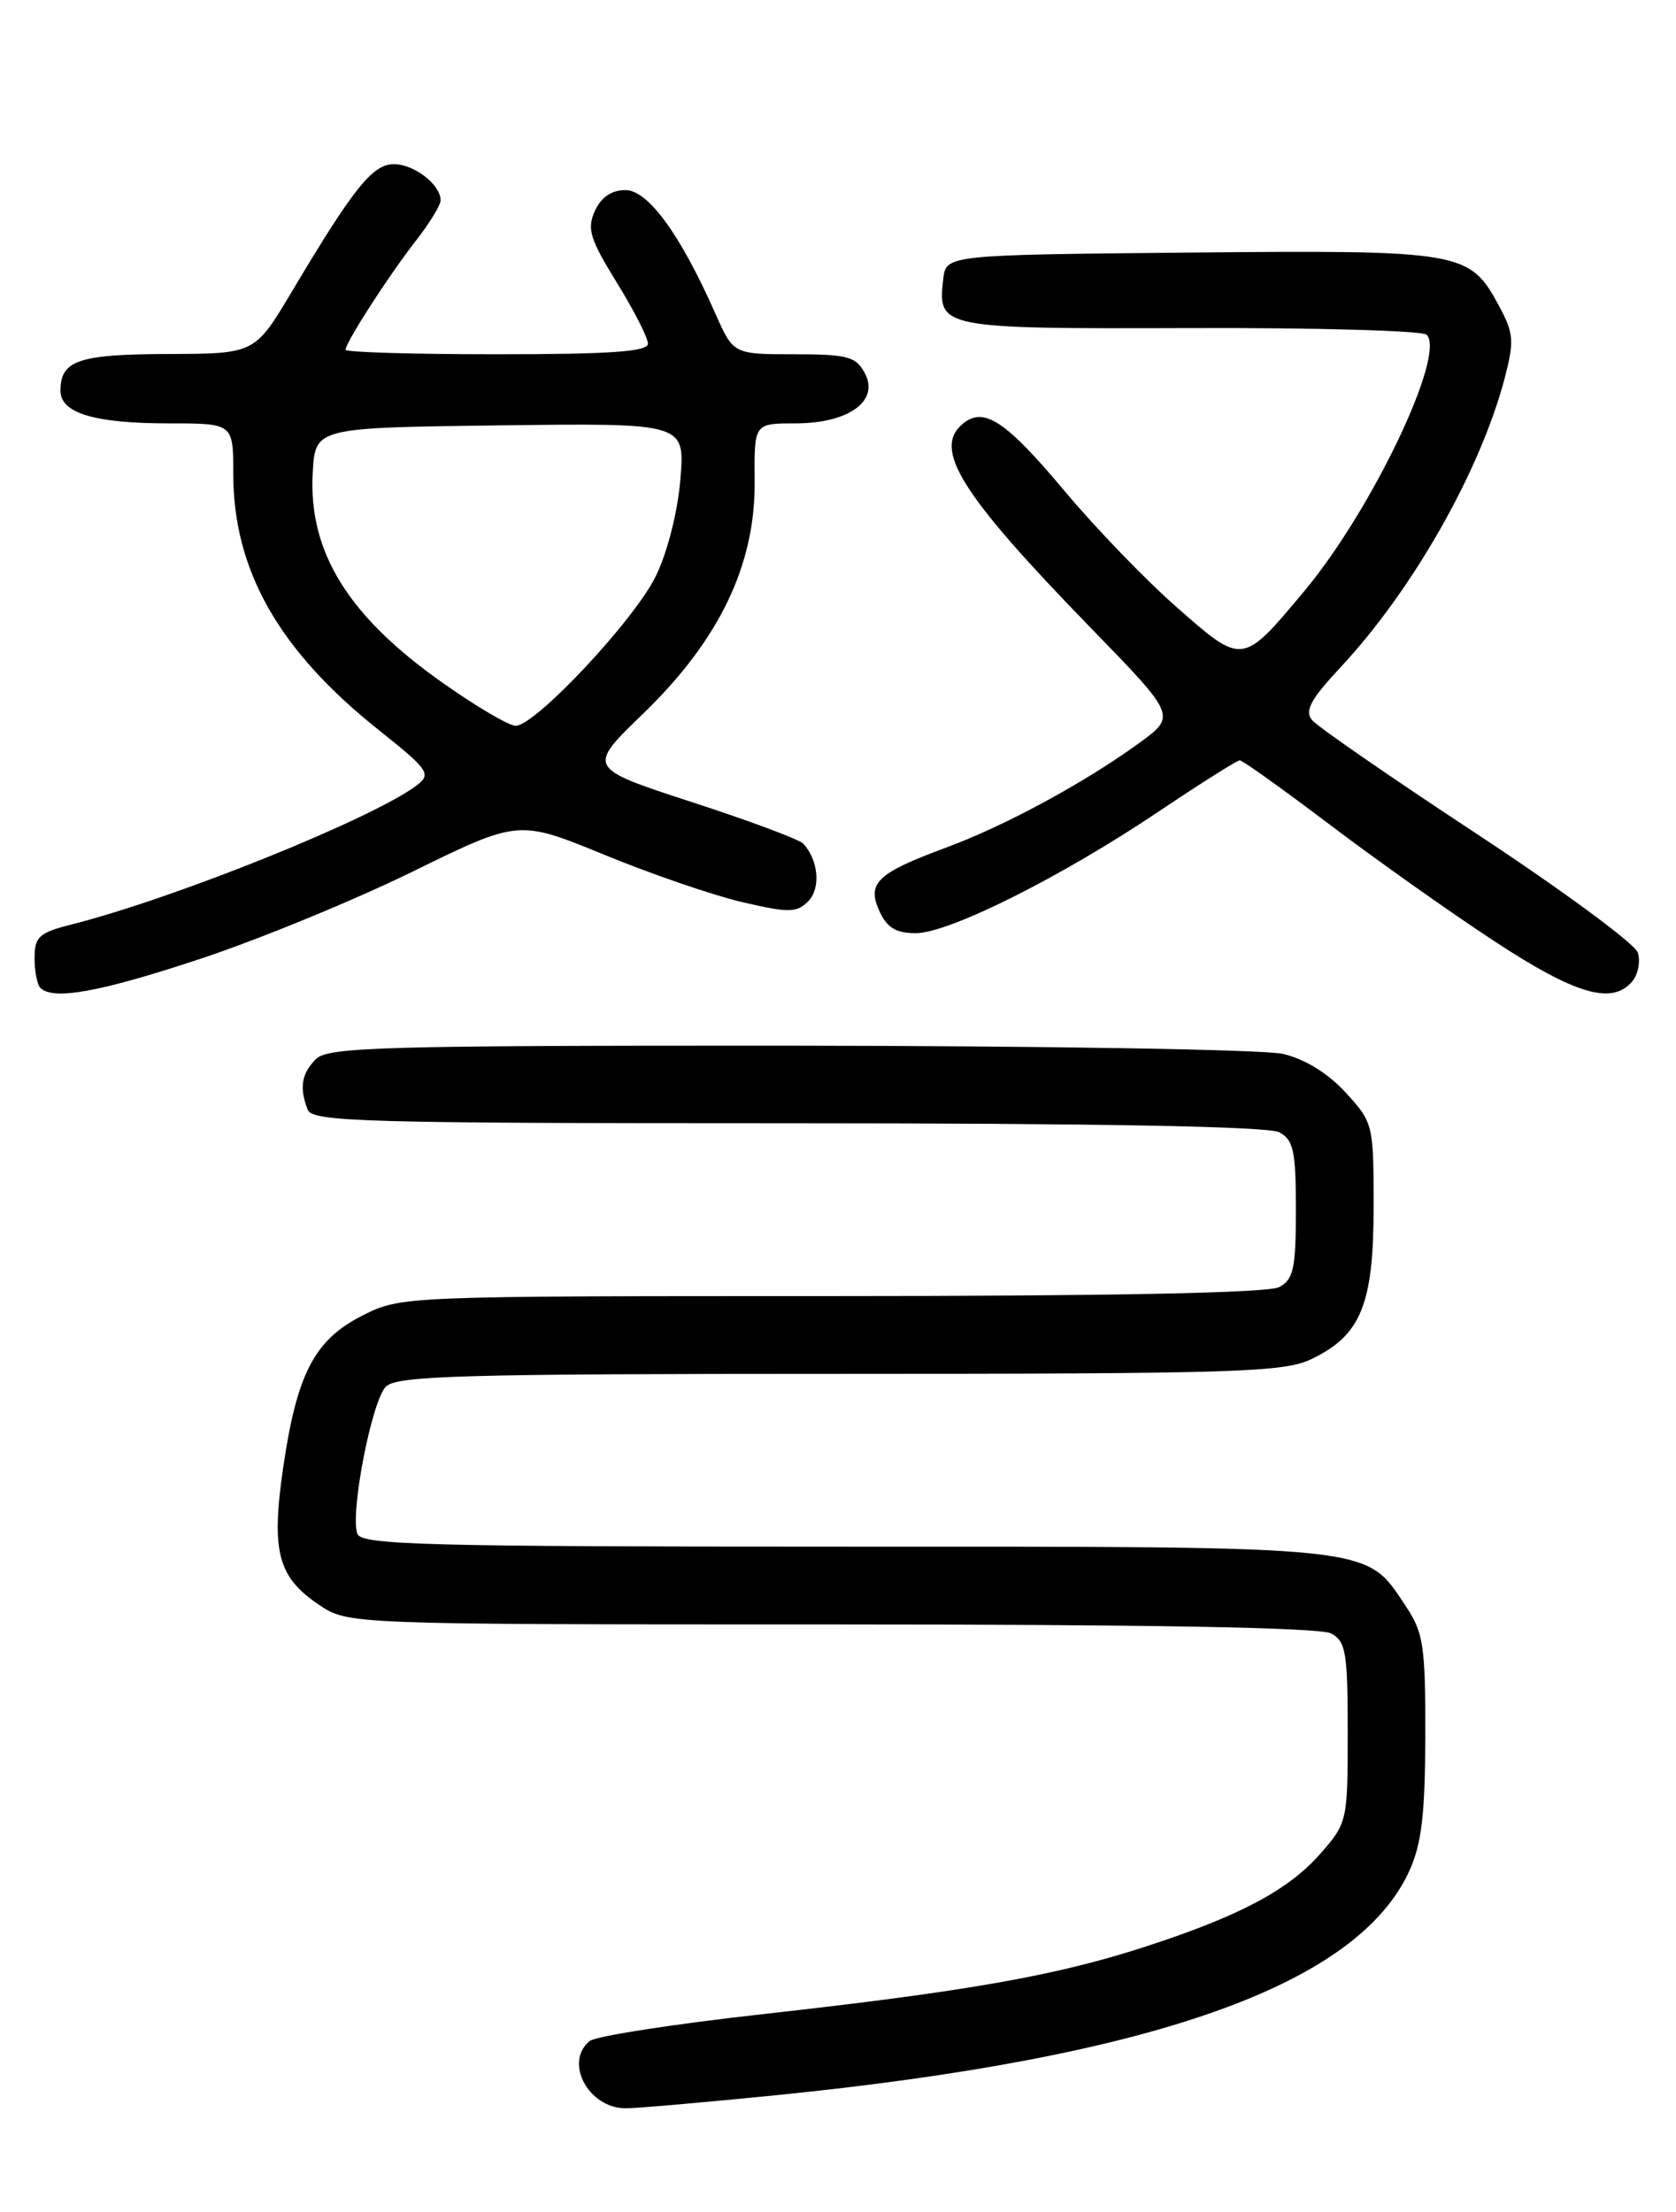 <?xml version="1.0" encoding="UTF-8" standalone="no"?>
<!DOCTYPE svg PUBLIC "-//W3C//DTD SVG 1.1//EN" "http://www.w3.org/Graphics/SVG/1.1/DTD/svg11.dtd" >
<svg xmlns="http://www.w3.org/2000/svg" xmlns:xlink="http://www.w3.org/1999/xlink" version="1.1" viewBox="0 0 194 256">
 <g >
 <path fill="currentColor"
d=" M 89.80 242.49 C 133.52 238.10 157.12 229.74 163.14 216.51 C 164.56 213.38 164.96 209.95 164.98 200.90 C 165.00 190.48 164.77 188.95 162.73 185.90 C 157.99 178.80 159.90 179.00 97.72 179.00 C 49.57 179.00 41.86 178.80 41.37 177.53 C 40.49 175.23 43.02 162.12 44.67 160.48 C 45.93 159.21 53.50 159.00 97.17 159.00 C 142.76 159.00 148.57 158.82 151.72 157.33 C 157.52 154.58 158.99 151.02 159.00 139.74 C 159.00 130.11 158.95 129.92 155.75 126.43 C 153.69 124.19 151.03 122.56 148.50 121.97 C 146.30 121.46 120.57 121.04 91.32 121.02 C 44.29 121.00 37.96 121.18 36.57 122.57 C 34.90 124.25 34.63 125.87 35.61 128.42 C 36.15 129.83 41.98 130.00 91.17 130.00 C 127.14 130.00 146.80 130.36 148.07 131.04 C 149.73 131.93 150.00 133.18 150.00 140.00 C 150.00 146.82 149.73 148.07 148.07 148.96 C 146.81 149.64 128.73 150.00 96.28 150.00 C 46.57 150.00 46.41 150.01 41.96 152.25 C 36.41 155.05 34.37 158.96 32.78 169.84 C 31.37 179.53 32.14 182.51 36.91 185.72 C 40.30 188.00 40.30 188.00 96.21 188.00 C 132.85 188.00 152.80 188.36 154.07 189.04 C 155.79 189.96 156.00 191.21 156.00 200.50 C 156.00 210.78 155.95 210.98 152.84 214.53 C 149.12 218.76 143.50 221.75 132.50 225.32 C 122.20 228.66 111.99 230.46 88.50 233.08 C 78.05 234.24 68.94 235.65 68.25 236.22 C 65.26 238.68 68.12 244.00 72.43 244.00 C 73.69 244.00 81.51 243.32 89.80 242.49 Z  M 23.27 110.94 C 30.00 108.71 41.02 104.18 47.77 100.87 C 60.03 94.86 60.03 94.86 69.94 98.92 C 75.38 101.16 82.58 103.63 85.93 104.41 C 91.32 105.66 92.21 105.65 93.55 104.31 C 95.03 102.82 94.75 99.55 92.97 97.63 C 92.52 97.15 86.71 94.98 80.05 92.82 C 67.94 88.87 67.94 88.87 74.46 82.58 C 83.25 74.08 87.44 65.37 87.35 55.76 C 87.29 49.00 87.29 49.00 92.03 49.00 C 98.24 49.00 101.83 46.41 100.10 43.18 C 99.07 41.26 98.10 41.00 91.91 41.00 C 84.89 41.00 84.89 41.00 82.80 36.28 C 78.74 27.11 75.02 22.00 72.39 22.00 C 70.79 22.00 69.58 22.82 68.86 24.41 C 67.92 26.47 68.28 27.65 71.38 32.68 C 73.37 35.90 75.00 39.09 75.00 39.77 C 75.00 40.70 70.68 41.00 57.50 41.00 C 47.88 41.00 40.00 40.77 40.00 40.48 C 40.00 39.63 45.06 31.79 48.14 27.86 C 49.71 25.85 51.00 23.75 51.00 23.18 C 51.00 21.37 47.94 19.00 45.60 19.00 C 43.13 19.00 40.94 21.73 33.80 33.72 C 29.50 40.94 29.50 40.94 19.45 40.97 C 9.08 41.00 7.00 41.71 7.00 45.22 C 7.00 47.82 10.94 49.00 19.57 49.00 C 27.00 49.00 27.00 49.00 27.00 54.82 C 27.00 65.99 32.26 75.27 43.83 84.48 C 49.60 89.08 49.94 89.57 48.29 90.85 C 43.39 94.64 20.30 103.96 8.25 107.00 C 4.52 107.95 4.00 108.42 4.00 110.87 C 4.00 112.41 4.30 113.97 4.67 114.33 C 6.14 115.81 11.62 114.81 23.27 110.94 Z  M 188.96 113.55 C 189.62 112.75 189.90 111.26 189.58 110.25 C 189.26 109.23 180.89 103.07 171.00 96.55 C 161.10 90.04 152.49 84.09 151.87 83.34 C 150.99 82.28 151.70 80.95 155.16 77.24 C 163.55 68.25 171.36 54.48 174.18 43.73 C 175.29 39.47 175.22 38.57 173.51 35.40 C 170.11 29.08 169.28 28.94 137.77 29.23 C 109.50 29.50 109.50 29.50 109.18 32.31 C 108.52 38.00 108.82 38.06 137.78 37.97 C 152.36 37.92 164.67 38.27 165.14 38.74 C 167.40 41.00 158.80 59.03 151.00 68.38 C 143.79 77.01 143.87 77.00 136.30 70.36 C 132.69 67.20 126.81 61.11 123.23 56.83 C 116.43 48.71 113.89 47.02 111.45 49.04 C 107.93 51.97 111.19 57.17 126.27 72.68 C 136.17 82.86 136.17 82.86 131.84 86.01 C 125.50 90.61 116.35 95.57 109.50 98.10 C 101.51 101.06 100.31 102.20 101.80 105.46 C 102.67 107.37 103.71 108.00 106.00 108.00 C 109.86 108.00 122.88 101.48 134.18 93.88 C 138.99 90.65 143.19 88.00 143.51 88.00 C 143.83 88.00 148.49 91.33 153.87 95.40 C 159.24 99.47 167.82 105.55 172.93 108.90 C 182.42 115.13 186.63 116.35 188.96 113.55 Z  M 51.37 79.12 C 40.30 71.35 35.67 63.88 36.20 54.66 C 36.50 49.50 36.50 49.50 57.89 49.23 C 79.28 48.96 79.28 48.96 78.76 55.42 C 78.46 59.16 77.27 63.88 75.93 66.64 C 73.48 71.71 61.97 84.00 59.68 84.00 C 58.93 84.00 55.19 81.81 51.37 79.12 Z "/>
</g>
</svg>